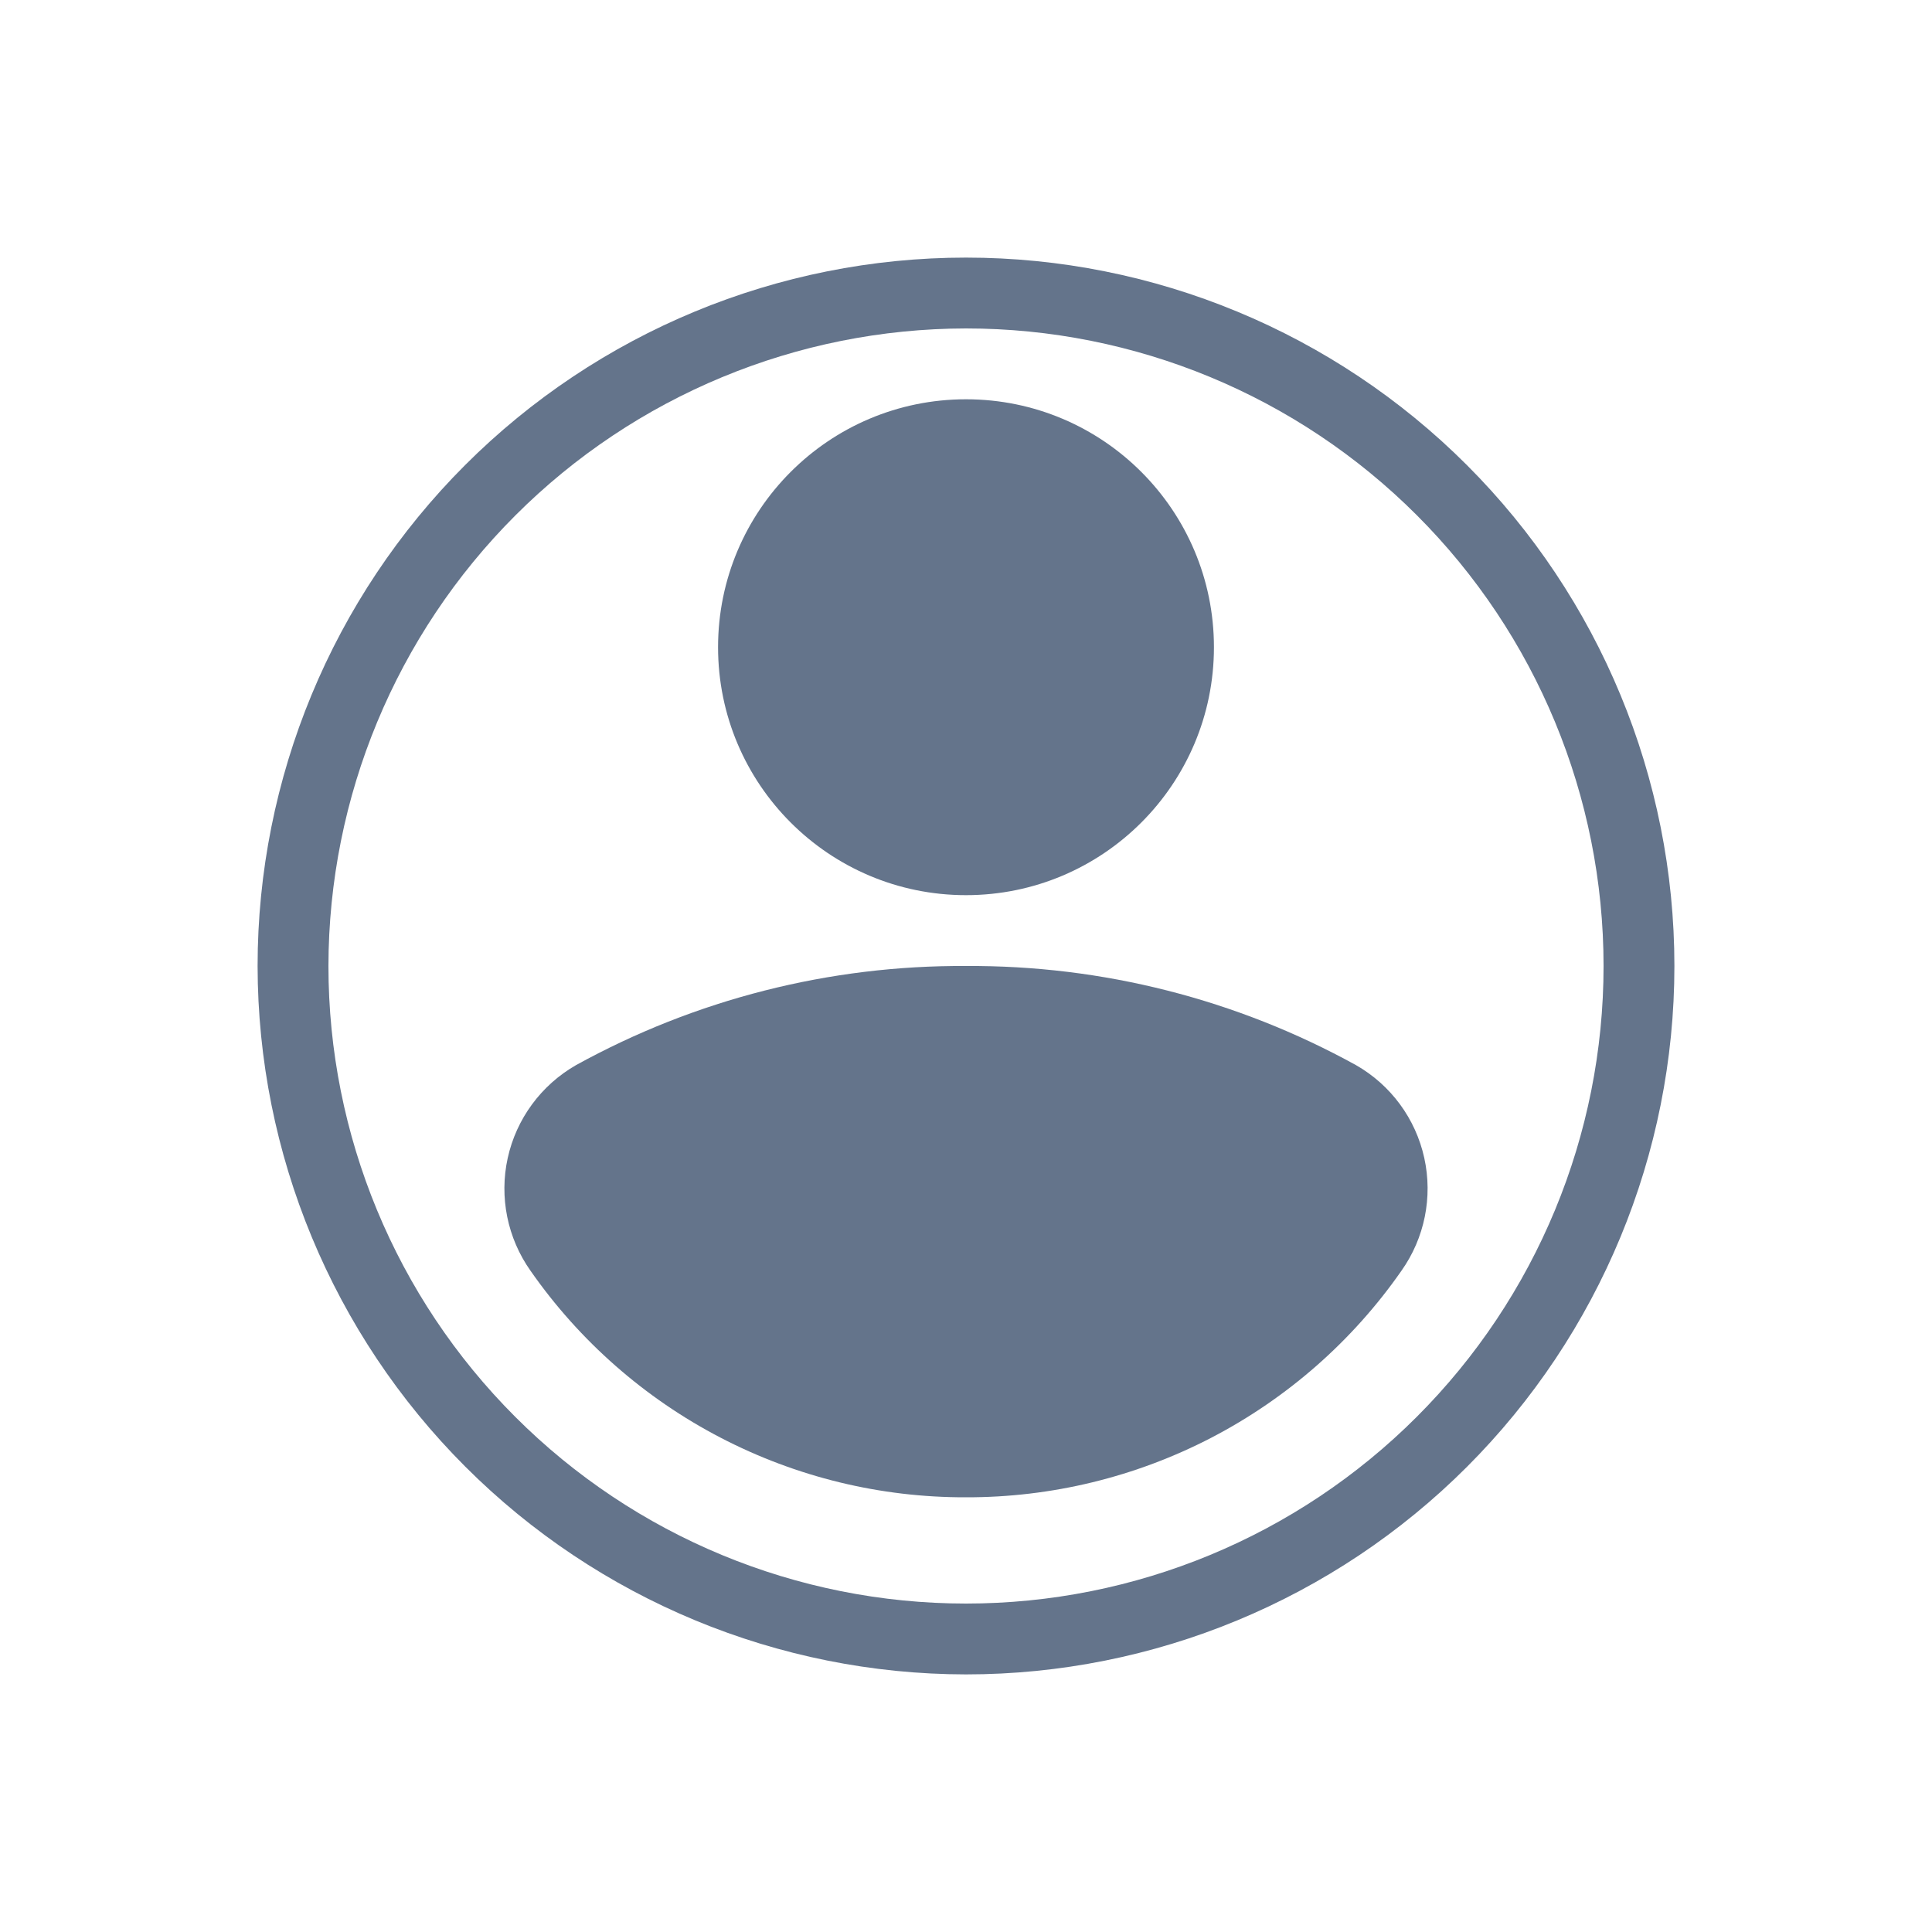 <svg width="24" height="24" viewBox="-3 -3 30 30" fill="none" xmlns="http://www.w3.org/2000/svg">
<path d="M12 23C14.917 23 17.715 21.841 19.778 19.778C21.841 17.715 23 14.917 23 12C23 9.083 21.841 6.285 19.778 4.222C17.715 2.159 14.917 1 12 1C9.083 1 6.285 2.159 4.222 4.222C2.159 6.285 1 9.083 1 12C1.003 14.916 2.163 17.712 4.225 19.774C6.288 21.837 9.084 22.997 12 23L12 23ZM12 2.1C14.626 2.1 17.144 3.143 19 5C20.857 6.856 21.9 9.374 21.9 12C21.9 14.626 20.857 17.144 19 19C17.144 20.857 14.626 21.9 12 21.9C9.374 21.9 6.856 20.857 5 19C3.143 17.144 2.1 14.626 2.1 12C2.103 9.375 3.147 6.859 5.003 5.003C6.859 3.147 9.375 2.103 12 2.1Z" fill="#64748B"/>
<path d="M15.85 7.05C15.85 9.176 14.126 10.9 12 10.9C9.874 10.9 8.15 9.176 8.15 7.05C8.15 4.924 9.874 3.2 12 3.2C14.126 3.2 15.85 4.924 15.85 7.05Z" fill="#64748B"/>
<path d="M12 20.25C13.327 20.253 14.635 19.935 15.813 19.323C16.99 18.71 18.002 17.822 18.761 16.733C19.121 16.225 19.25 15.589 19.116 14.98C18.982 14.372 18.598 13.849 18.057 13.54C16.203 12.517 14.117 11.987 12 12C9.883 11.987 7.797 12.517 5.943 13.54C5.403 13.85 5.018 14.373 4.884 14.981C4.75 15.589 4.879 16.226 5.239 16.734C5.998 17.822 7.01 18.711 8.187 19.323C9.365 19.936 10.673 20.254 12 20.25H12Z" fill="#64748B"/>
</svg>

